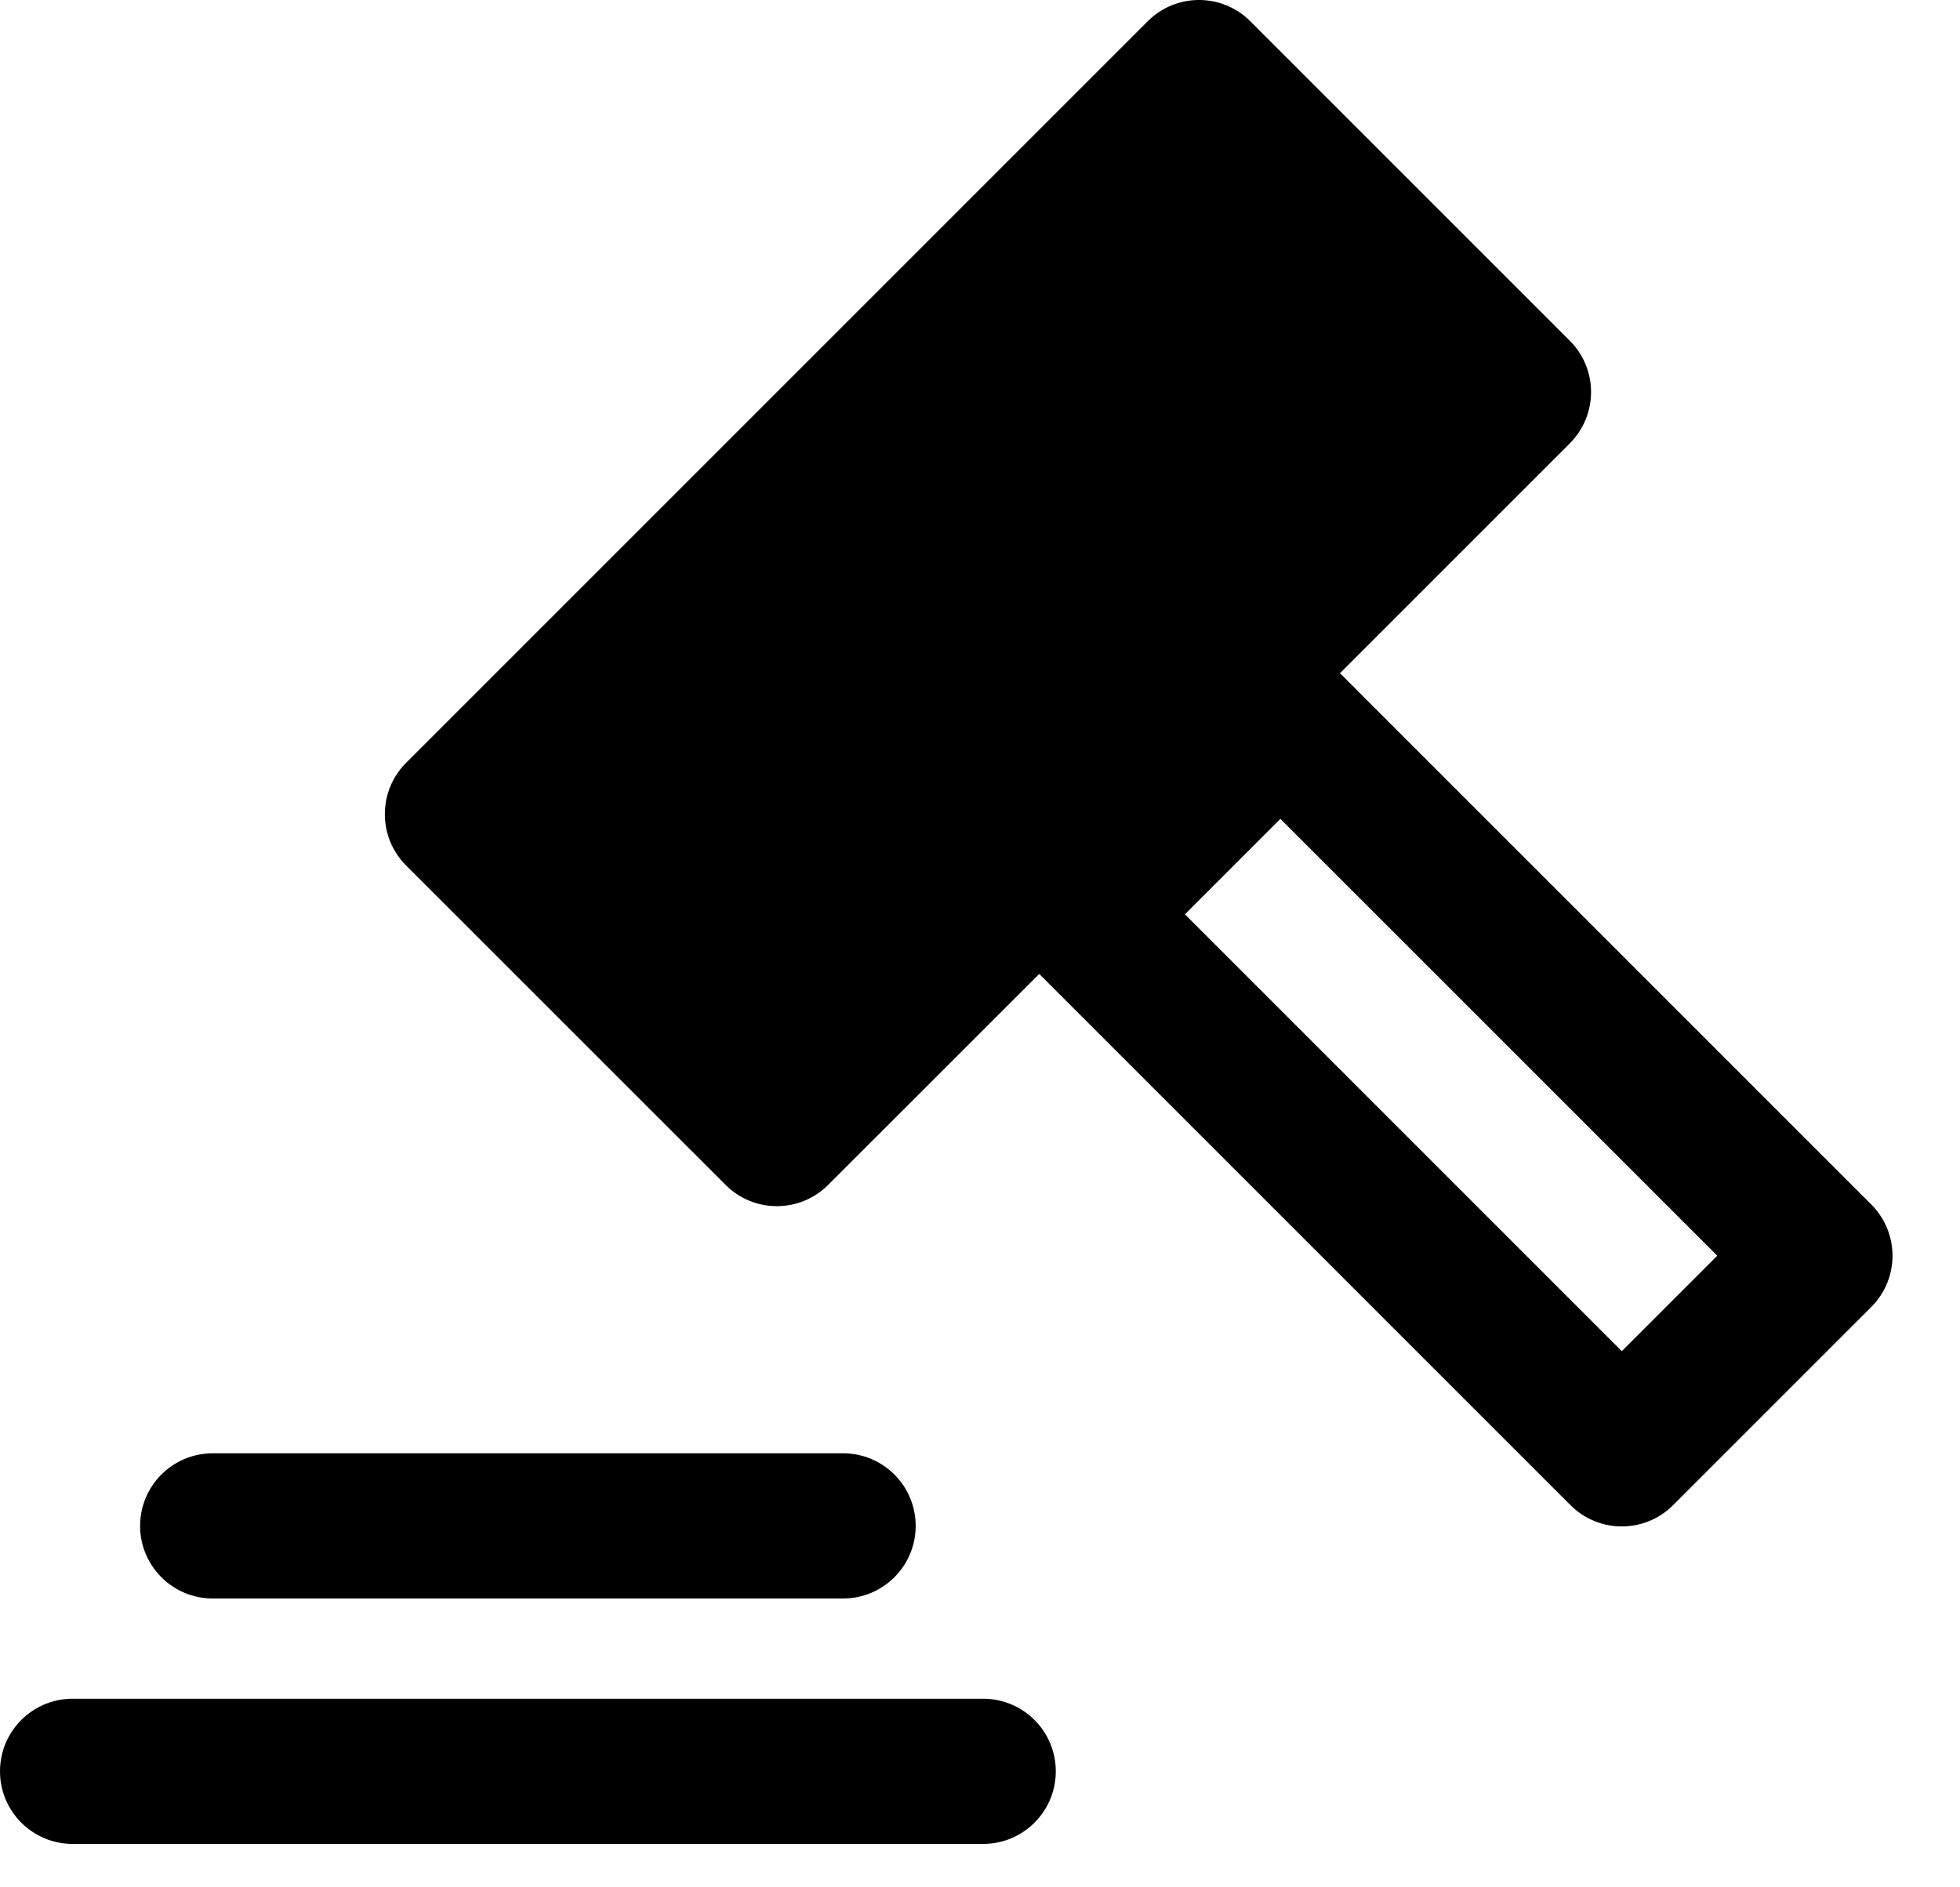 <svg width="27" height="26" viewBox="0 0 27 26" fill="none" xmlns="http://www.w3.org/2000/svg">
<path fill-rule="evenodd" clip-rule="evenodd" d="M5.594 10.509L15.81 0.293C16.2 -0.098 16.833 -0.098 17.224 0.293L21.625 4.694C22.015 5.084 22.015 5.717 21.625 6.108L18.459 9.274L25.777 16.592C26.168 16.983 26.168 17.616 25.777 18.006L23.048 20.735C22.658 21.126 22.024 21.126 21.634 20.735L14.316 13.417L11.409 16.323C11.018 16.714 10.385 16.714 9.995 16.323L5.594 11.923C5.204 11.532 5.204 10.899 5.594 10.509ZM22.341 18.614L16.323 12.596L17.638 11.281L23.656 17.299L22.341 18.614ZM0 24.402C-4.84288e-08 23.85 0.448 23.402 1 23.402L13.544 23.402C14.096 23.402 14.544 23.85 14.544 24.402C14.544 24.954 14.096 25.402 13.544 25.402L1 25.402C0.448 25.402 4.84288e-08 24.954 0 24.402ZM2.93 20.021C2.378 20.021 1.93 20.468 1.93 21.021C1.93 21.573 2.378 22.021 2.93 22.021H11.614C12.166 22.021 12.614 21.573 12.614 21.021C12.614 20.468 12.166 20.021 11.614 20.021H2.93Z" fill="black"/>
</svg>
